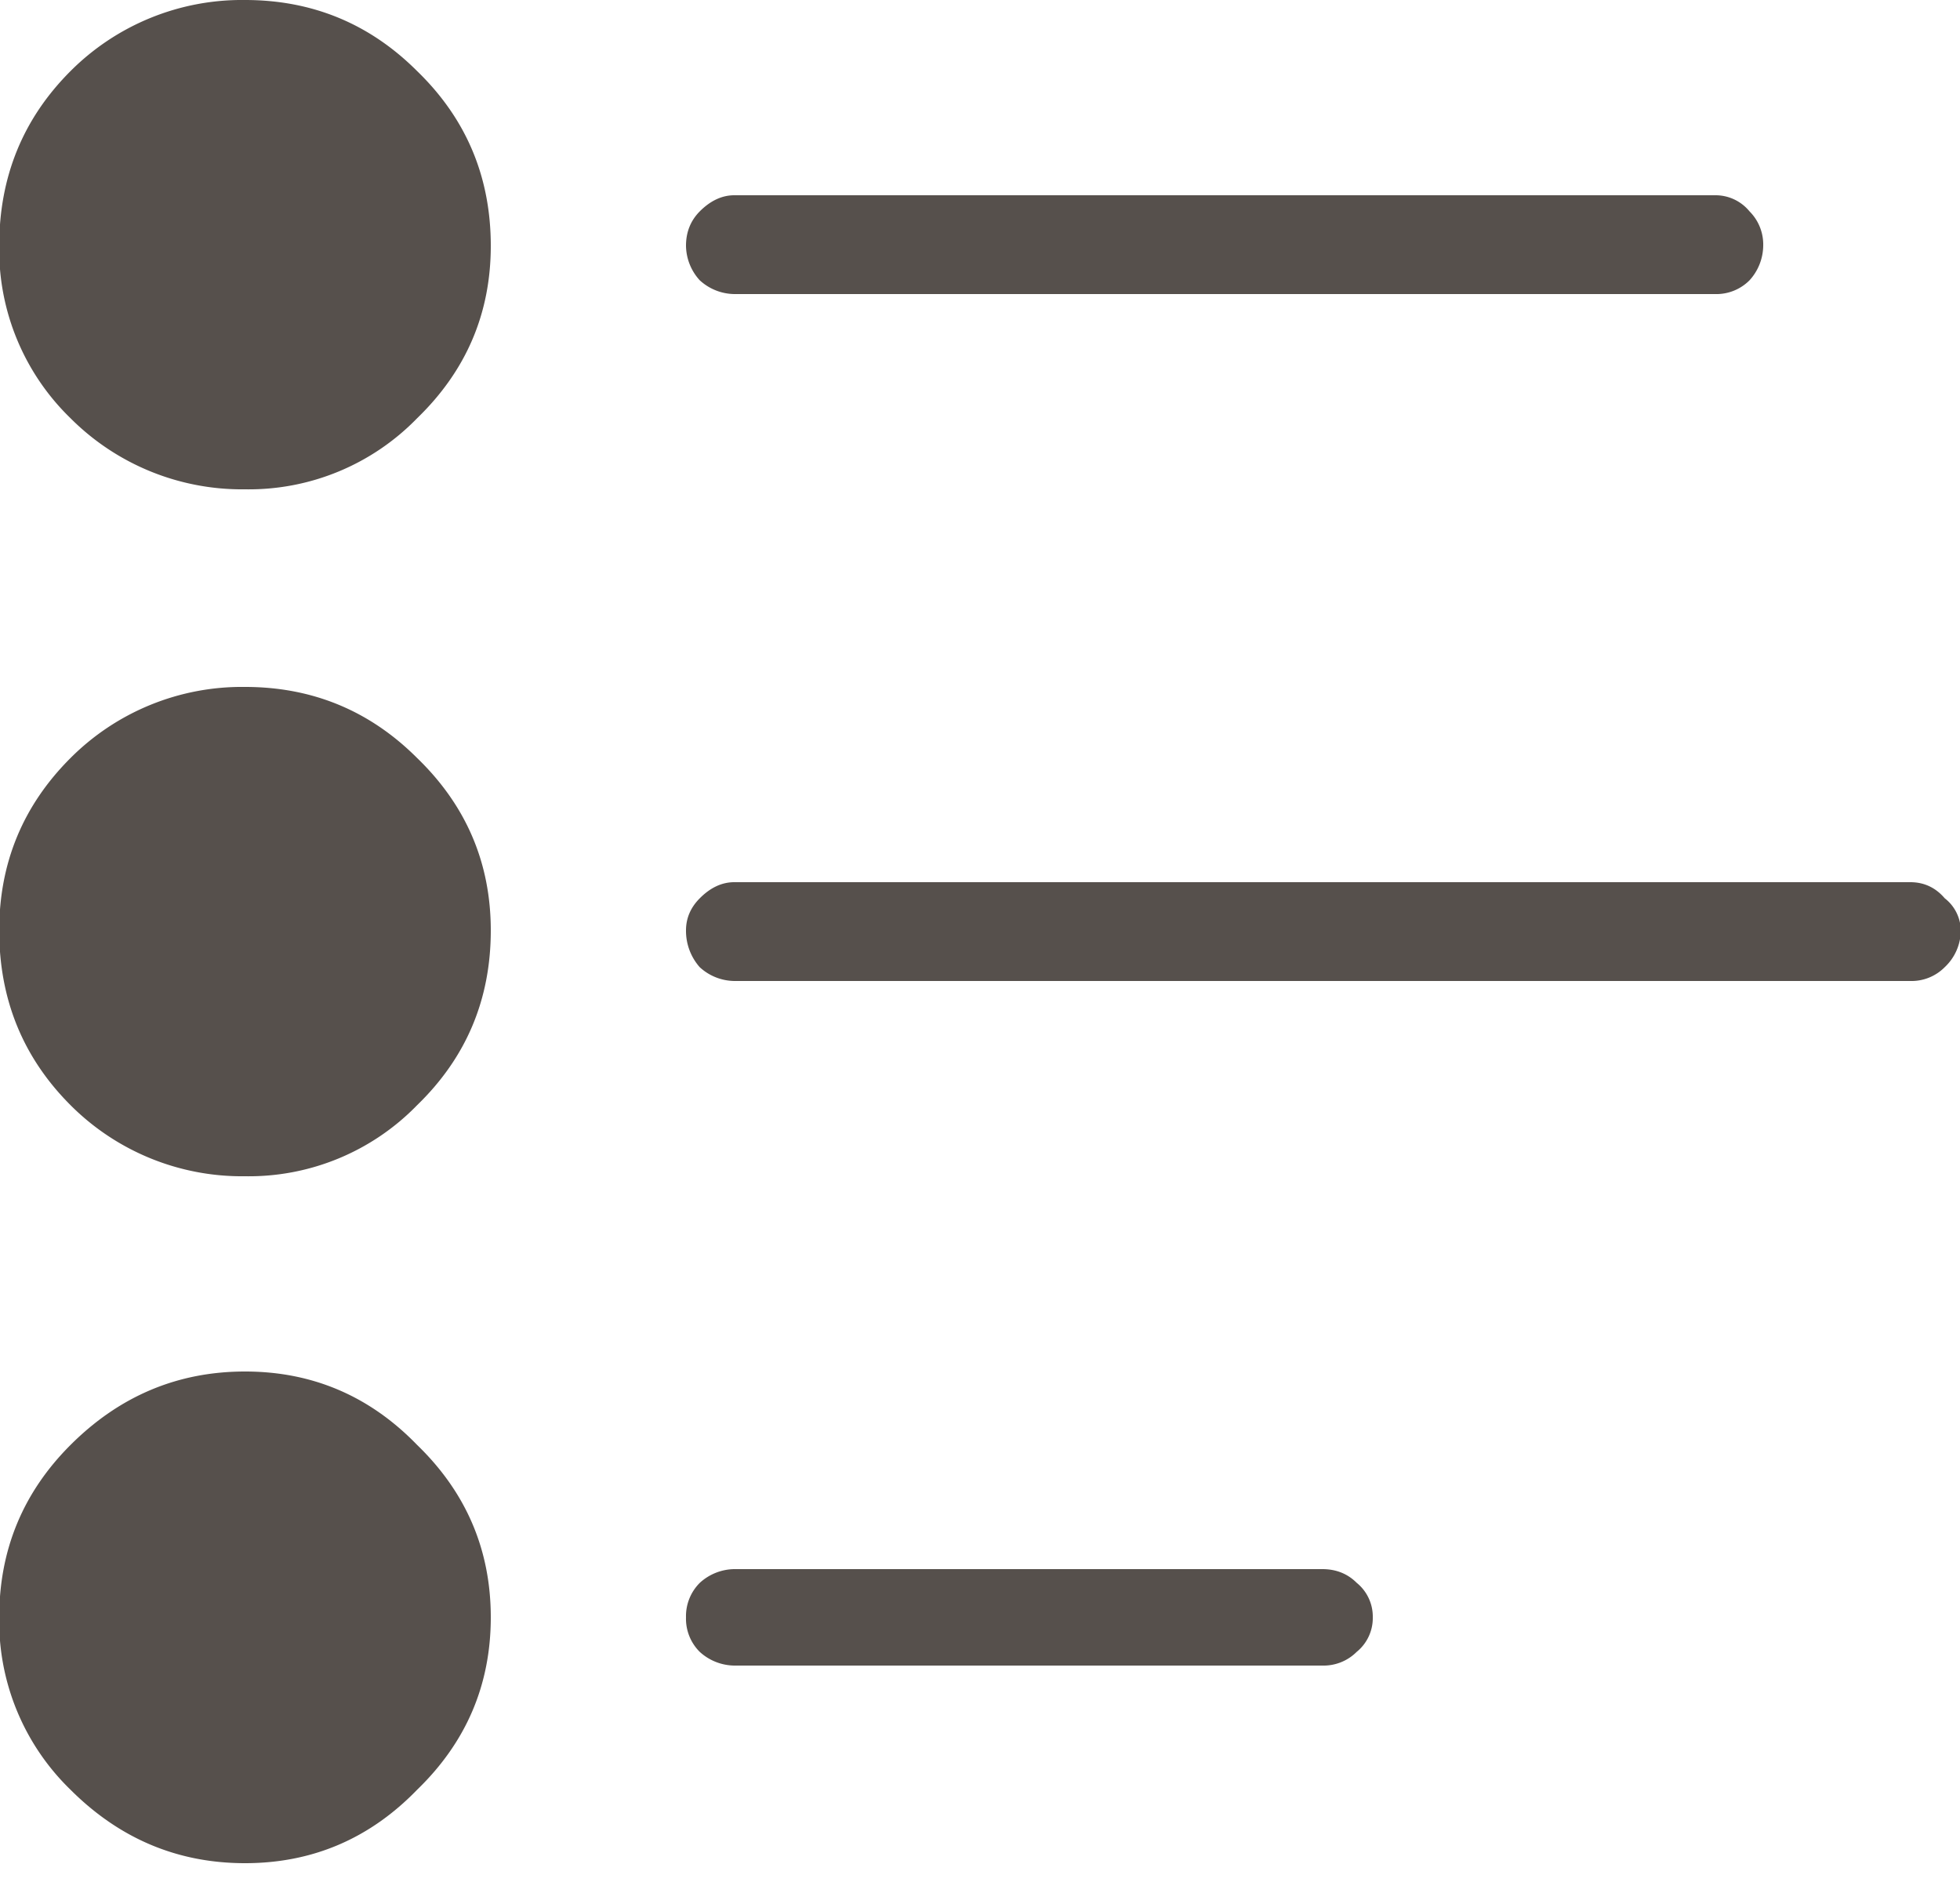 <svg width="25" height="24" fill="none" xmlns="http://www.w3.org/2000/svg"><path d="M6.26 3.135c0 .86-.313 1.592-.938 2.197a2.993 2.993 0 01-2.197.908 3.09 3.09 0 01-2.227-.908A2.993 2.993 0 01-.01 3.135c0-.88.303-1.621.908-2.227A3.09 3.09 0 013.125 0c.86 0 1.592.303 2.197.908.625.606.938 1.348.938 2.227zm0 8.73c0 .88-.313 1.621-.938 2.227A2.993 2.993 0 013.125 15a3.09 3.09 0 01-2.227-.908c-.605-.606-.908-1.348-.908-2.227 0-.86.303-1.592.908-2.197a3.09 3.09 0 012.227-.908c.86 0 1.592.303 2.197.908.625.605.938 1.338.938 2.197zm0 8.76c0 .86-.313 1.592-.938 2.197-.605.625-1.338.938-2.197.938-.86 0-1.602-.313-2.227-.938a2.993 2.993 0 01-.908-2.197c0-.86.303-1.592.908-2.197.625-.625 1.368-.938 2.227-.938.86 0 1.592.313 2.197.938.625.605.938 1.338.938 2.197zM21.875 3.75H9.365a.664.664 0 01-.44-.176.664.664 0 01-.175-.44c0-.175.059-.321.176-.439.136-.136.283-.205.44-.205h12.509a.56.56 0 01.44.205.597.597 0 01.175.44.665.665 0 01-.175.44.596.596 0 01-.44.175zm2.49 8.76h-15a.664.664 0 01-.44-.176.7.7 0 01-.175-.469c0-.156.059-.293.176-.41.136-.137.283-.205.44-.205h15c.175 0 .322.068.439.205a.527.527 0 01.205.41.645.645 0 01-.205.469.596.596 0 01-.44.176zm-7.5 8.73h-7.5a.665.665 0 01-.44-.175.596.596 0 01-.175-.44.6.6 0 01.176-.44.665.665 0 01.44-.175h7.5c.175 0 .322.058.439.175a.555.555 0 01.205.44.555.555 0 01-.205.44.597.597 0 01-.44.175z" fill="#56504C"/></svg>